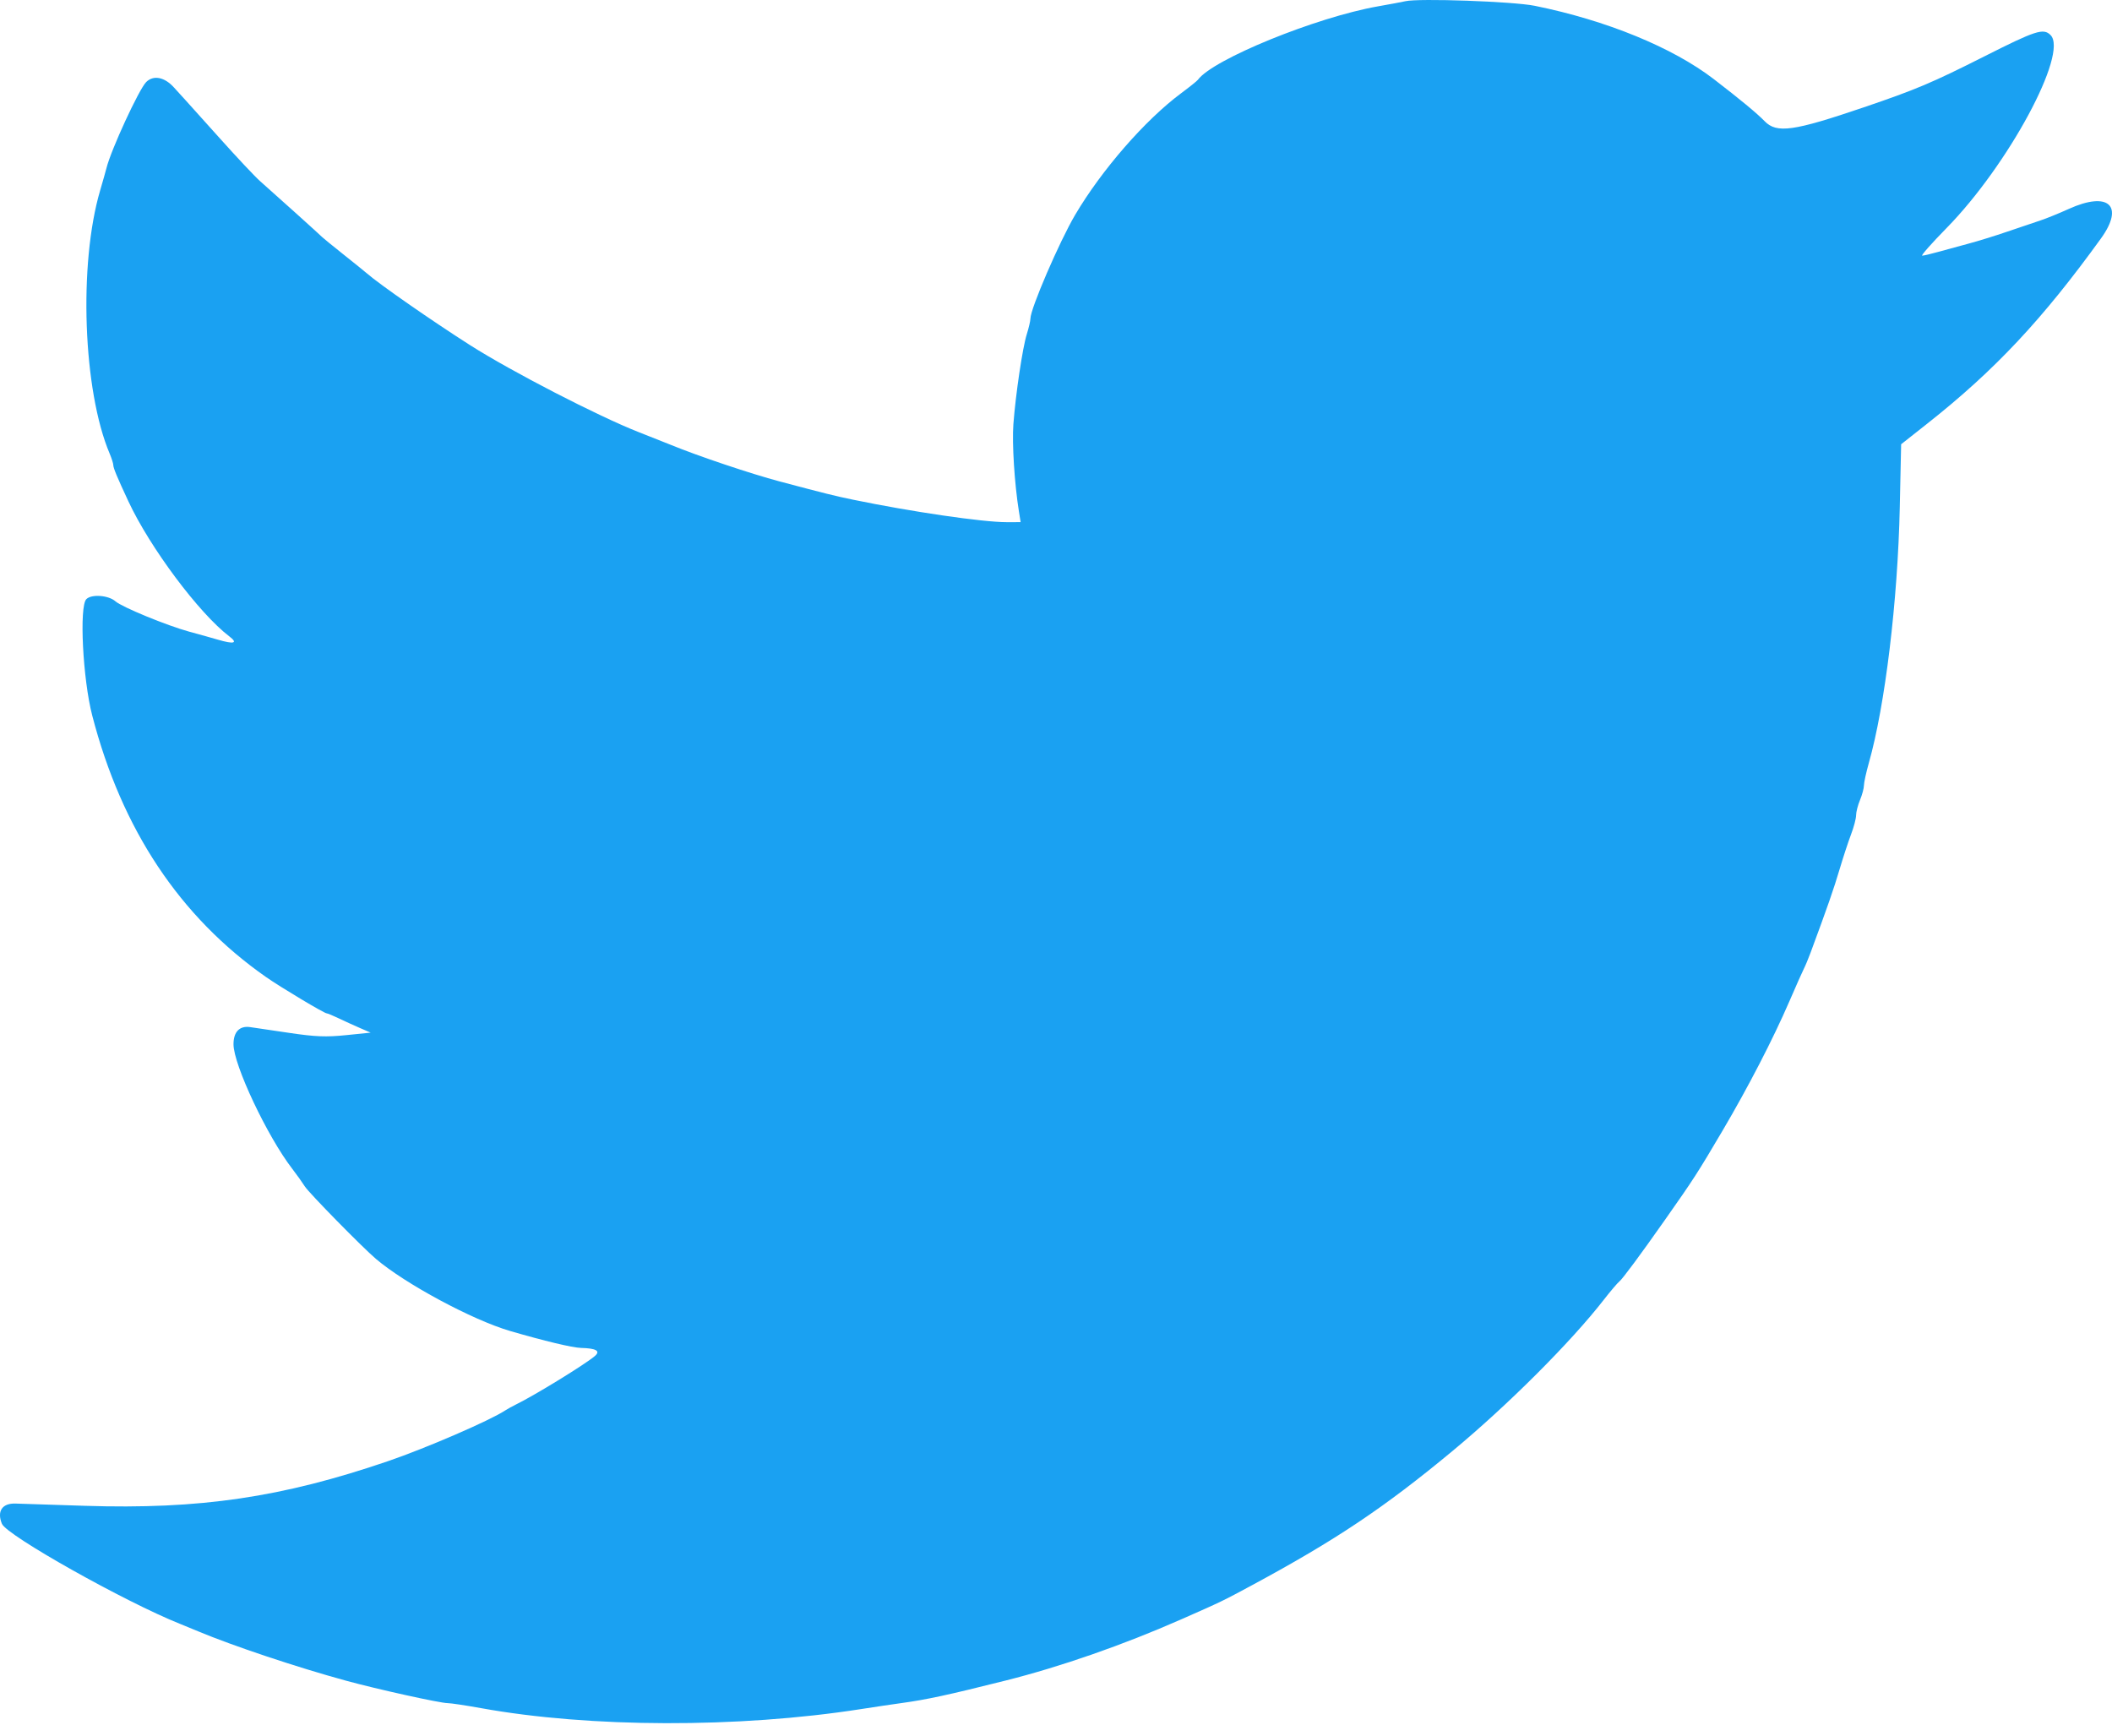 <svg width="118" height="97" viewBox="0 0 118 97" fill="none" xmlns="http://www.w3.org/2000/svg">
<path fill-rule="evenodd" clip-rule="evenodd" d="M78.52 0.068C78.359 0.106 77.669 0.235 76.987 0.355C73.531 0.963 67.761 3.316 66.929 4.457C66.881 4.524 66.456 4.864 65.984 5.215C63.98 6.706 61.553 9.492 60.074 11.998C59.195 13.488 57.571 17.253 57.571 17.801C57.571 17.926 57.479 18.319 57.368 18.674C57.132 19.423 56.747 22.01 56.619 23.7C56.538 24.767 56.681 27.028 56.926 28.56L57.024 29.174L56.239 29.175C54.901 29.176 50.899 28.59 47.644 27.916C46.629 27.706 46.144 27.585 43.557 26.899C41.968 26.477 38.978 25.473 37.498 24.863C37.257 24.764 36.447 24.442 35.697 24.149C33.45 23.27 28.557 20.747 26.258 19.281C24.11 17.912 21.199 15.886 20.491 15.268C20.371 15.163 19.78 14.685 19.177 14.207C18.575 13.727 18.05 13.299 18.009 13.255C17.928 13.165 15.307 10.804 14.533 10.123C14.259 9.883 13.24 8.799 12.27 7.715C11.299 6.631 10.436 5.671 10.352 5.582C10.268 5.493 9.984 5.181 9.721 4.889C9.194 4.302 8.572 4.181 8.167 4.585C7.762 4.991 6.197 8.381 5.948 9.394C5.908 9.554 5.75 10.113 5.597 10.634C4.382 14.758 4.638 21.834 6.128 25.347C6.239 25.611 6.331 25.902 6.331 25.994C6.331 26.149 6.549 26.672 7.171 28.006C8.38 30.601 11.124 34.273 12.817 35.561C13.315 35.94 13.073 36.006 12.169 35.739C11.889 35.656 11.172 35.456 10.576 35.294C9.337 34.957 6.815 33.92 6.452 33.599C6.064 33.257 5.115 33.184 4.824 33.476C4.42 33.88 4.625 37.942 5.153 39.977C6.802 46.343 10.048 51.225 14.871 54.596C15.689 55.167 18.116 56.619 18.253 56.619C18.303 56.619 18.612 56.748 18.942 56.906C19.272 57.064 19.805 57.306 20.126 57.445L20.71 57.697L19.337 57.837C18.224 57.951 17.628 57.928 16.198 57.716C15.227 57.572 14.23 57.425 13.982 57.389C13.387 57.301 13.046 57.65 13.046 58.346C13.046 59.496 14.933 63.495 16.329 65.305C16.576 65.626 16.894 66.071 17.035 66.294C17.261 66.652 20.241 69.689 21.002 70.337C22.643 71.735 26.398 73.753 28.501 74.367C30.412 74.925 31.985 75.3 32.462 75.313C33.31 75.334 33.564 75.482 33.238 75.764C32.712 76.219 29.866 77.968 28.812 78.482C28.612 78.58 28.349 78.726 28.228 78.805C27.384 79.364 23.817 80.908 21.689 81.636C15.753 83.667 11.158 84.343 4.725 84.134C2.918 84.075 1.18 84.019 0.862 84.009C0.121 83.986 -0.18 84.437 0.107 85.139C0.372 85.788 6.982 89.502 10.061 90.732C10.298 90.827 10.754 91.014 11.075 91.149C13.017 91.962 16.583 93.153 19.323 93.903C21.069 94.382 24.589 95.159 25.008 95.159C25.181 95.159 26.026 95.286 26.885 95.441C32.951 96.539 41.252 96.56 48.082 95.496C48.925 95.365 49.943 95.213 50.345 95.159C51.769 94.965 52.962 94.707 56.184 93.898C59.247 93.129 62.748 91.91 65.965 90.492C68.275 89.475 68.284 89.47 69.98 88.556C74.639 86.043 77.349 84.228 81.147 81.077C84.261 78.493 87.777 74.978 89.615 72.611C89.982 72.139 90.371 71.682 90.48 71.595C90.657 71.453 91.645 70.12 93.012 68.175C94.648 65.848 94.834 65.56 96.248 63.162C97.677 60.736 99.062 58.056 99.972 55.953C100.351 55.075 100.722 54.242 100.795 54.103C100.868 53.963 101.032 53.569 101.159 53.227C102.108 50.665 102.453 49.674 102.774 48.59C102.977 47.908 103.268 47.02 103.422 46.616C103.576 46.214 103.702 45.735 103.702 45.553C103.702 45.372 103.8 44.987 103.921 44.699C104.041 44.411 104.14 44.045 104.14 43.887C104.14 43.728 104.264 43.162 104.415 42.627C105.323 39.426 106.03 33.578 106.143 28.348L106.219 24.822L107.698 23.654C111.454 20.687 114.121 17.842 117.387 13.318C118.706 11.492 117.802 10.668 115.583 11.674C115.03 11.925 114.315 12.215 113.994 12.319C113.672 12.424 112.851 12.701 112.169 12.936C111.486 13.171 110.501 13.476 109.979 13.614C109.457 13.752 108.696 13.96 108.287 14.075C107.879 14.19 107.477 14.284 107.395 14.284C107.312 14.284 107.928 13.588 108.762 12.737C112.205 9.227 115.576 2.968 114.567 1.959C114.168 1.56 113.749 1.695 110.845 3.162C107.938 4.629 107.058 5.001 104.14 5.994C100.199 7.335 99.268 7.466 98.592 6.771C98.163 6.329 97.225 5.553 95.746 4.416C93.447 2.649 89.74 1.132 85.746 0.324C84.55 0.081 79.253 -0.106 78.52 0.068Z" fill="#1AA1F2"/>
</svg>
